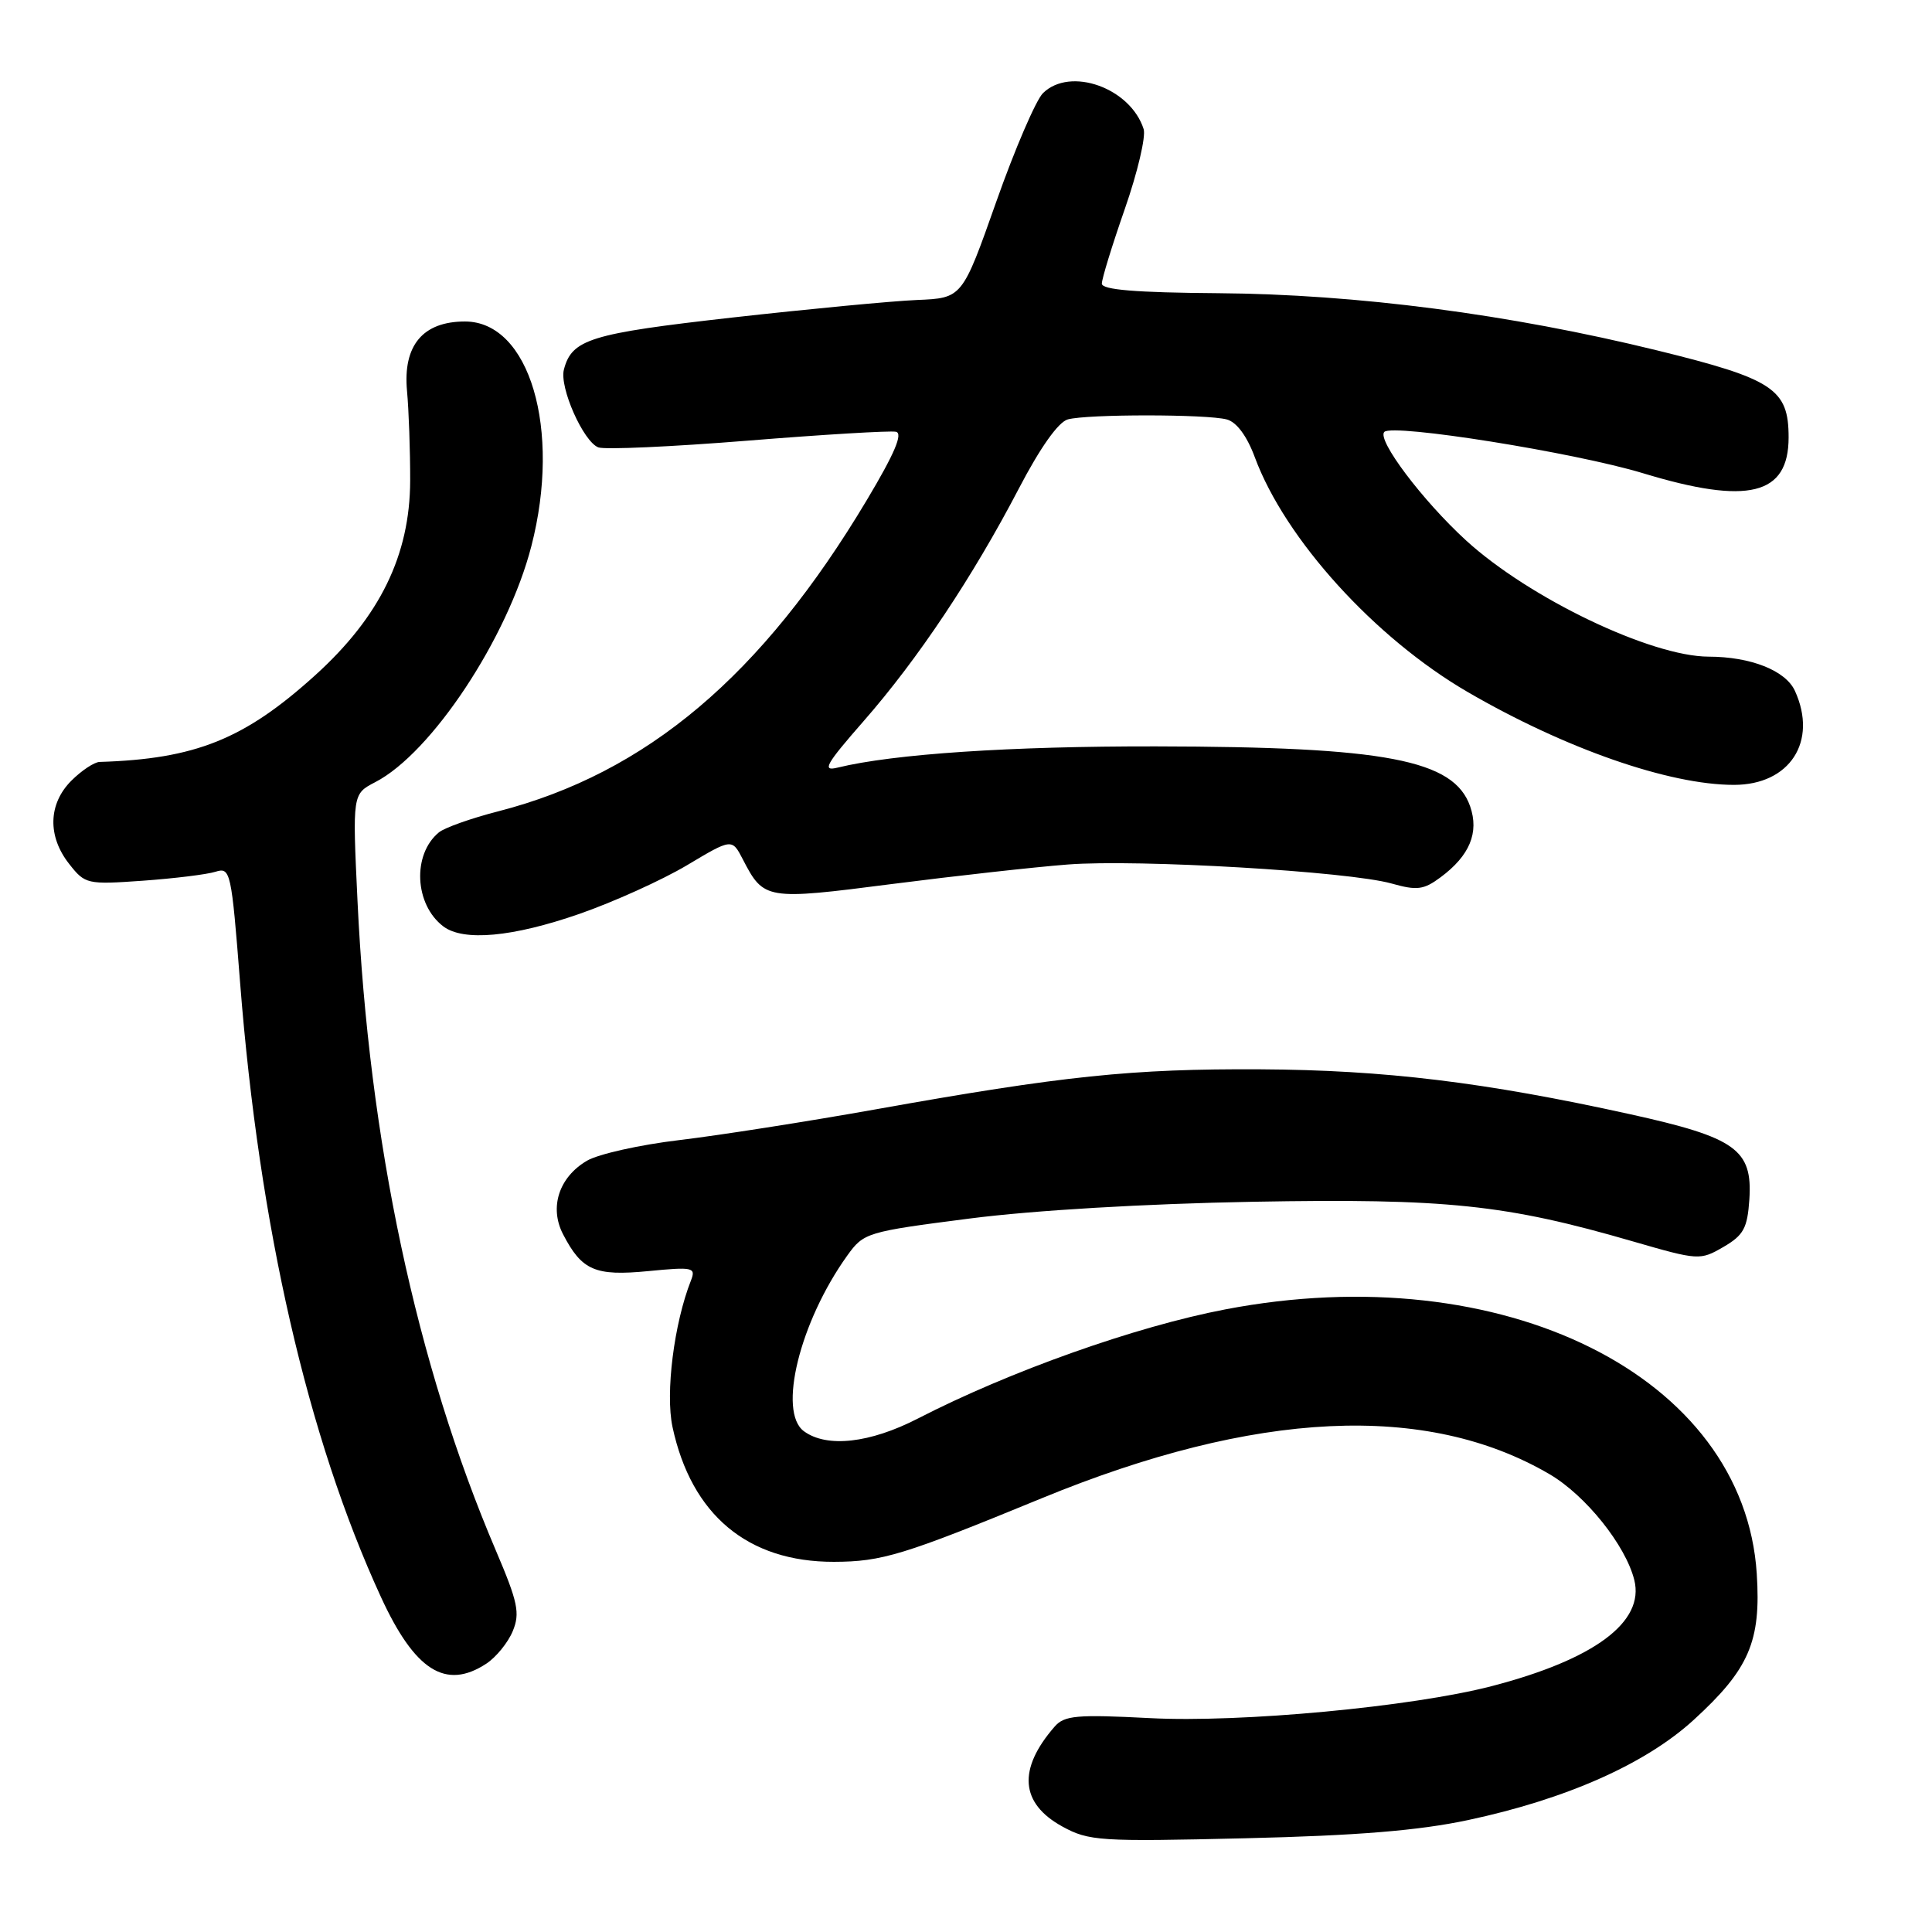 <?xml version="1.0" encoding="UTF-8" standalone="no"?>
<!DOCTYPE svg PUBLIC "-//W3C//DTD SVG 1.1//EN" "http://www.w3.org/Graphics/SVG/1.1/DTD/svg11.dtd" >
<svg xmlns="http://www.w3.org/2000/svg" xmlns:xlink="http://www.w3.org/1999/xlink" version="1.1" viewBox="0 0 256 256">
 <g >
 <path fill="currentColor"
d=" M 194.52 241.17 C 207.52 238.40 218.03 233.74 224.42 227.90 C 231.77 221.18 233.36 217.50 232.78 208.53 C 231.10 182.34 199.17 166.45 162.36 173.50 C 150.48 175.77 133.79 181.70 121.61 187.97 C 115.27 191.23 109.57 191.87 106.53 189.65 C 103.03 187.09 105.97 175.16 112.26 166.38 C 114.45 163.33 114.81 163.22 128.50 161.46 C 136.97 160.37 151.79 159.50 166.04 159.24 C 191.70 158.78 199.50 159.60 216.36 164.49 C 225.07 167.01 225.27 167.02 228.36 165.23 C 231.04 163.67 231.54 162.74 231.80 158.92 C 232.23 152.32 230.01 150.73 216.00 147.64 C 196.73 143.39 183.43 141.78 167.00 141.69 C 150.02 141.60 140.88 142.55 116.00 147.00 C 106.92 148.62 95.22 150.45 90.00 151.07 C 84.78 151.69 79.28 152.92 77.78 153.80 C 74.06 155.98 72.76 159.99 74.61 163.55 C 77.10 168.35 78.85 169.11 85.89 168.43 C 91.83 167.85 92.23 167.94 91.56 169.66 C 89.31 175.35 88.15 184.58 89.11 189.08 C 91.61 200.73 99.08 206.97 110.50 206.95 C 116.86 206.93 119.69 206.07 138.00 198.54 C 166.39 186.86 189.02 185.79 205.34 195.35 C 210.11 198.15 215.40 204.75 216.55 209.35 C 217.95 214.92 211.26 219.89 197.63 223.43 C 187.09 226.16 164.40 228.29 152.37 227.66 C 142.66 227.16 141.04 227.30 139.74 228.79 C 134.83 234.43 135.18 238.95 140.76 242.02 C 144.28 243.95 145.70 244.04 165.00 243.58 C 179.84 243.23 187.99 242.56 194.52 241.17 Z  M 64.43 220.45 C 65.73 219.60 67.31 217.66 67.94 216.14 C 68.93 213.75 68.63 212.31 65.70 205.44 C 55.16 180.74 48.88 151.24 47.37 119.35 C 46.70 105.21 46.70 105.21 49.72 103.64 C 57.18 99.79 67.28 84.53 70.41 72.36 C 74.40 56.90 70.17 42.60 61.61 42.60 C 56.03 42.60 53.38 45.77 53.93 51.78 C 54.17 54.37 54.36 59.74 54.35 63.70 C 54.32 73.56 50.34 81.71 41.77 89.47 C 32.39 97.96 25.89 100.57 13.20 100.96 C 12.49 100.98 10.80 102.10 9.45 103.45 C 6.39 106.52 6.27 110.81 9.17 114.48 C 11.27 117.16 11.55 117.22 18.92 116.70 C 23.09 116.40 27.43 115.87 28.56 115.51 C 30.54 114.89 30.66 115.43 31.82 130.28 C 34.35 162.55 40.75 190.47 50.47 211.60 C 54.96 221.37 59.06 223.97 64.43 220.45 Z  M 76.76 121.10 C 81.30 119.52 87.71 116.62 91.01 114.66 C 96.99 111.09 96.99 111.09 98.43 113.87 C 101.21 119.24 101.48 119.29 118.17 117.14 C 126.60 116.06 137.10 114.89 141.50 114.55 C 150.82 113.83 178.72 115.47 184.39 117.07 C 187.76 118.02 188.65 117.91 190.89 116.24 C 194.74 113.38 196.01 110.33 194.80 106.84 C 192.64 100.67 183.63 98.95 153.17 98.90 C 133.89 98.87 118.40 99.90 111.00 101.71 C 108.87 102.24 109.39 101.32 114.47 95.51 C 121.63 87.33 128.89 76.45 135.00 64.74 C 137.83 59.31 140.24 55.91 141.50 55.57 C 144.12 54.86 159.91 54.87 162.56 55.58 C 163.86 55.93 165.23 57.78 166.27 60.59 C 170.29 71.45 182.19 84.56 194.50 91.71 C 207.40 99.20 221.16 104.00 229.76 104.00 C 237.16 104.00 240.89 98.25 237.84 91.55 C 236.61 88.85 231.99 87.02 226.41 87.01 C 218.77 86.99 202.65 79.27 194.27 71.62 C 188.50 66.34 182.41 58.26 183.43 57.23 C 184.55 56.11 208.65 59.96 217.69 62.70 C 231.65 66.94 237.00 65.62 237.00 57.96 C 237.00 51.54 235.00 50.22 219.58 46.43 C 200.00 41.63 179.80 38.99 161.41 38.85 C 150.48 38.77 146.00 38.40 146.00 37.58 C 146.00 36.94 147.37 32.48 149.05 27.67 C 150.73 22.85 151.85 18.10 151.54 17.11 C 149.80 11.65 141.82 8.79 138.20 12.34 C 137.27 13.26 134.47 19.75 132.00 26.76 C 127.50 39.50 127.50 39.50 121.50 39.75 C 118.20 39.89 107.17 40.94 97.00 42.08 C 78.20 44.20 75.77 44.95 74.72 48.97 C 74.10 51.32 77.29 58.51 79.28 59.28 C 80.12 59.60 89.01 59.20 99.06 58.39 C 109.10 57.58 117.94 57.05 118.71 57.21 C 119.68 57.41 118.55 60.08 114.87 66.24 C 100.97 89.53 85.67 102.45 66.00 107.51 C 62.42 108.43 58.89 109.68 58.15 110.30 C 54.61 113.22 54.92 119.85 58.74 122.75 C 61.40 124.77 67.92 124.17 76.76 121.10 Z "/>
</g>
</svg>